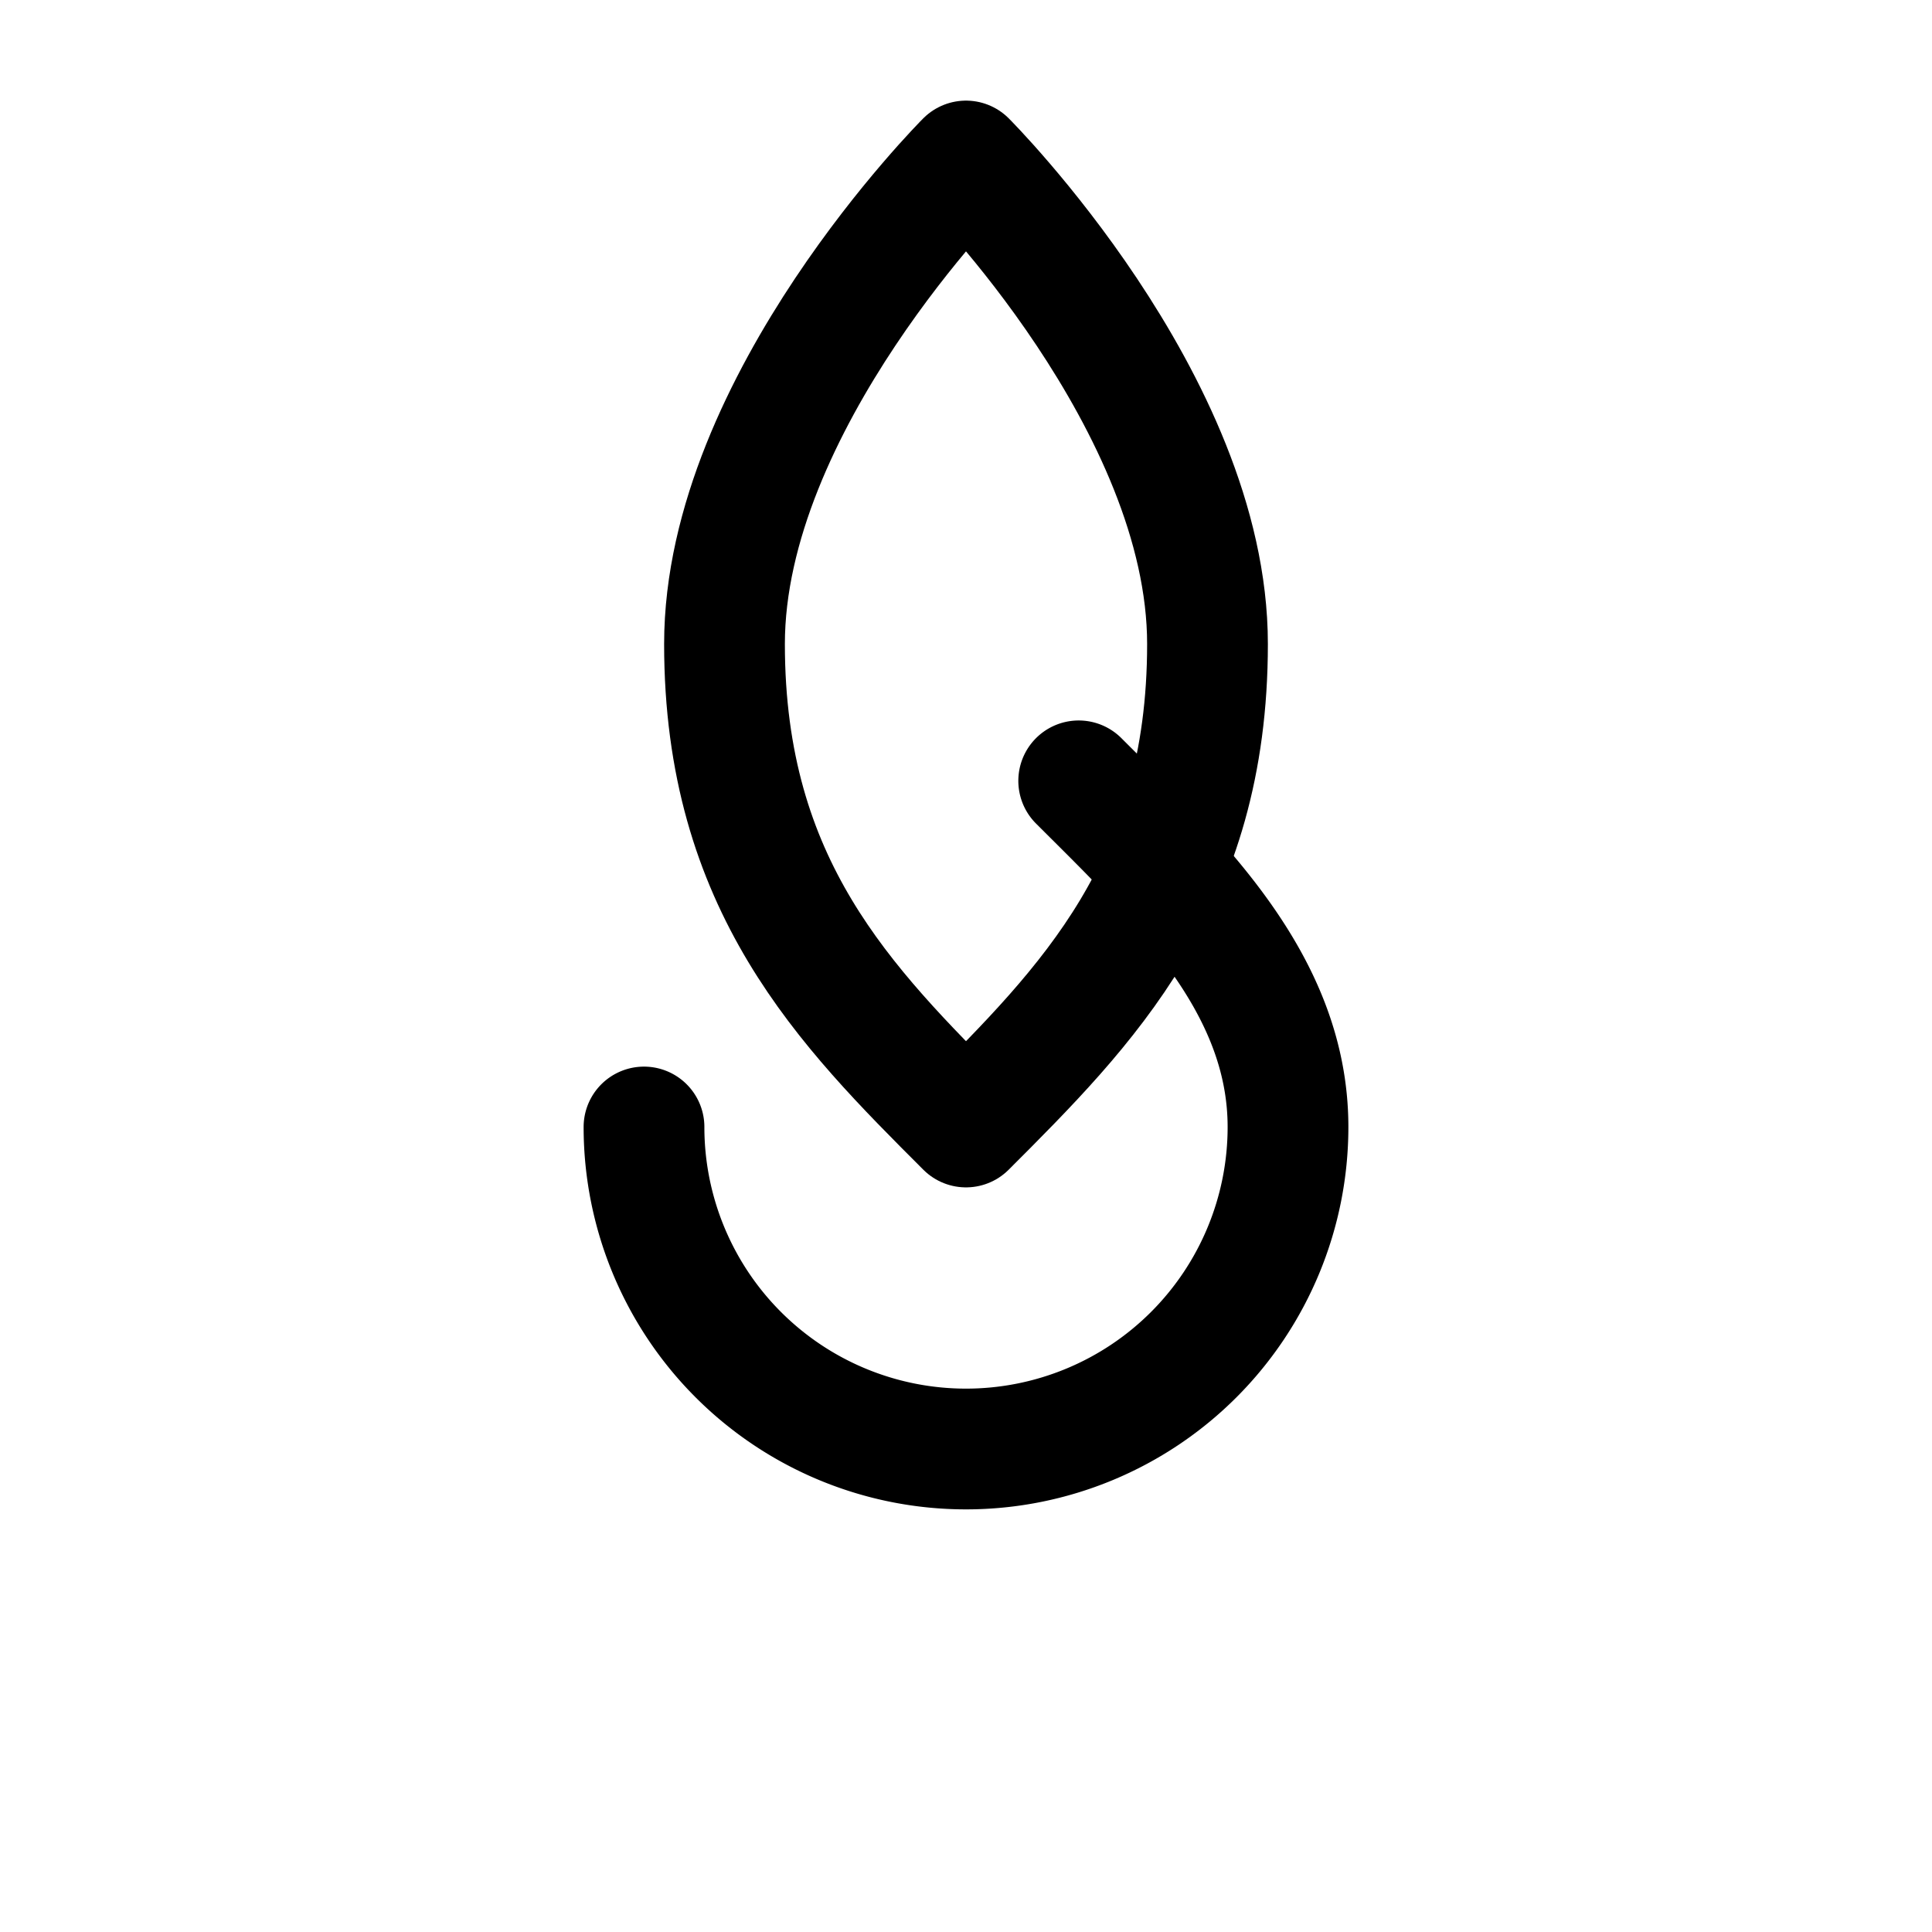 <svg xmlns="http://www.w3.org/2000/svg" width="24" height="24" viewBox="0 0 24 24" fill="none" stroke="currentColor" stroke-width="1.5" stroke-linecap="round" stroke-linejoin="round" aria-hidden="true">
  <path d="M12 2s3 3 3 6-1.5 4.5-3 6c-1.5-1.5-3-3-3-6s3-6 3-6z"/>
  <path d="M8 14a4 4 0 1 0 8 0c0-1.8-1.4-3.1-2.6-4.3"/>
</svg>

